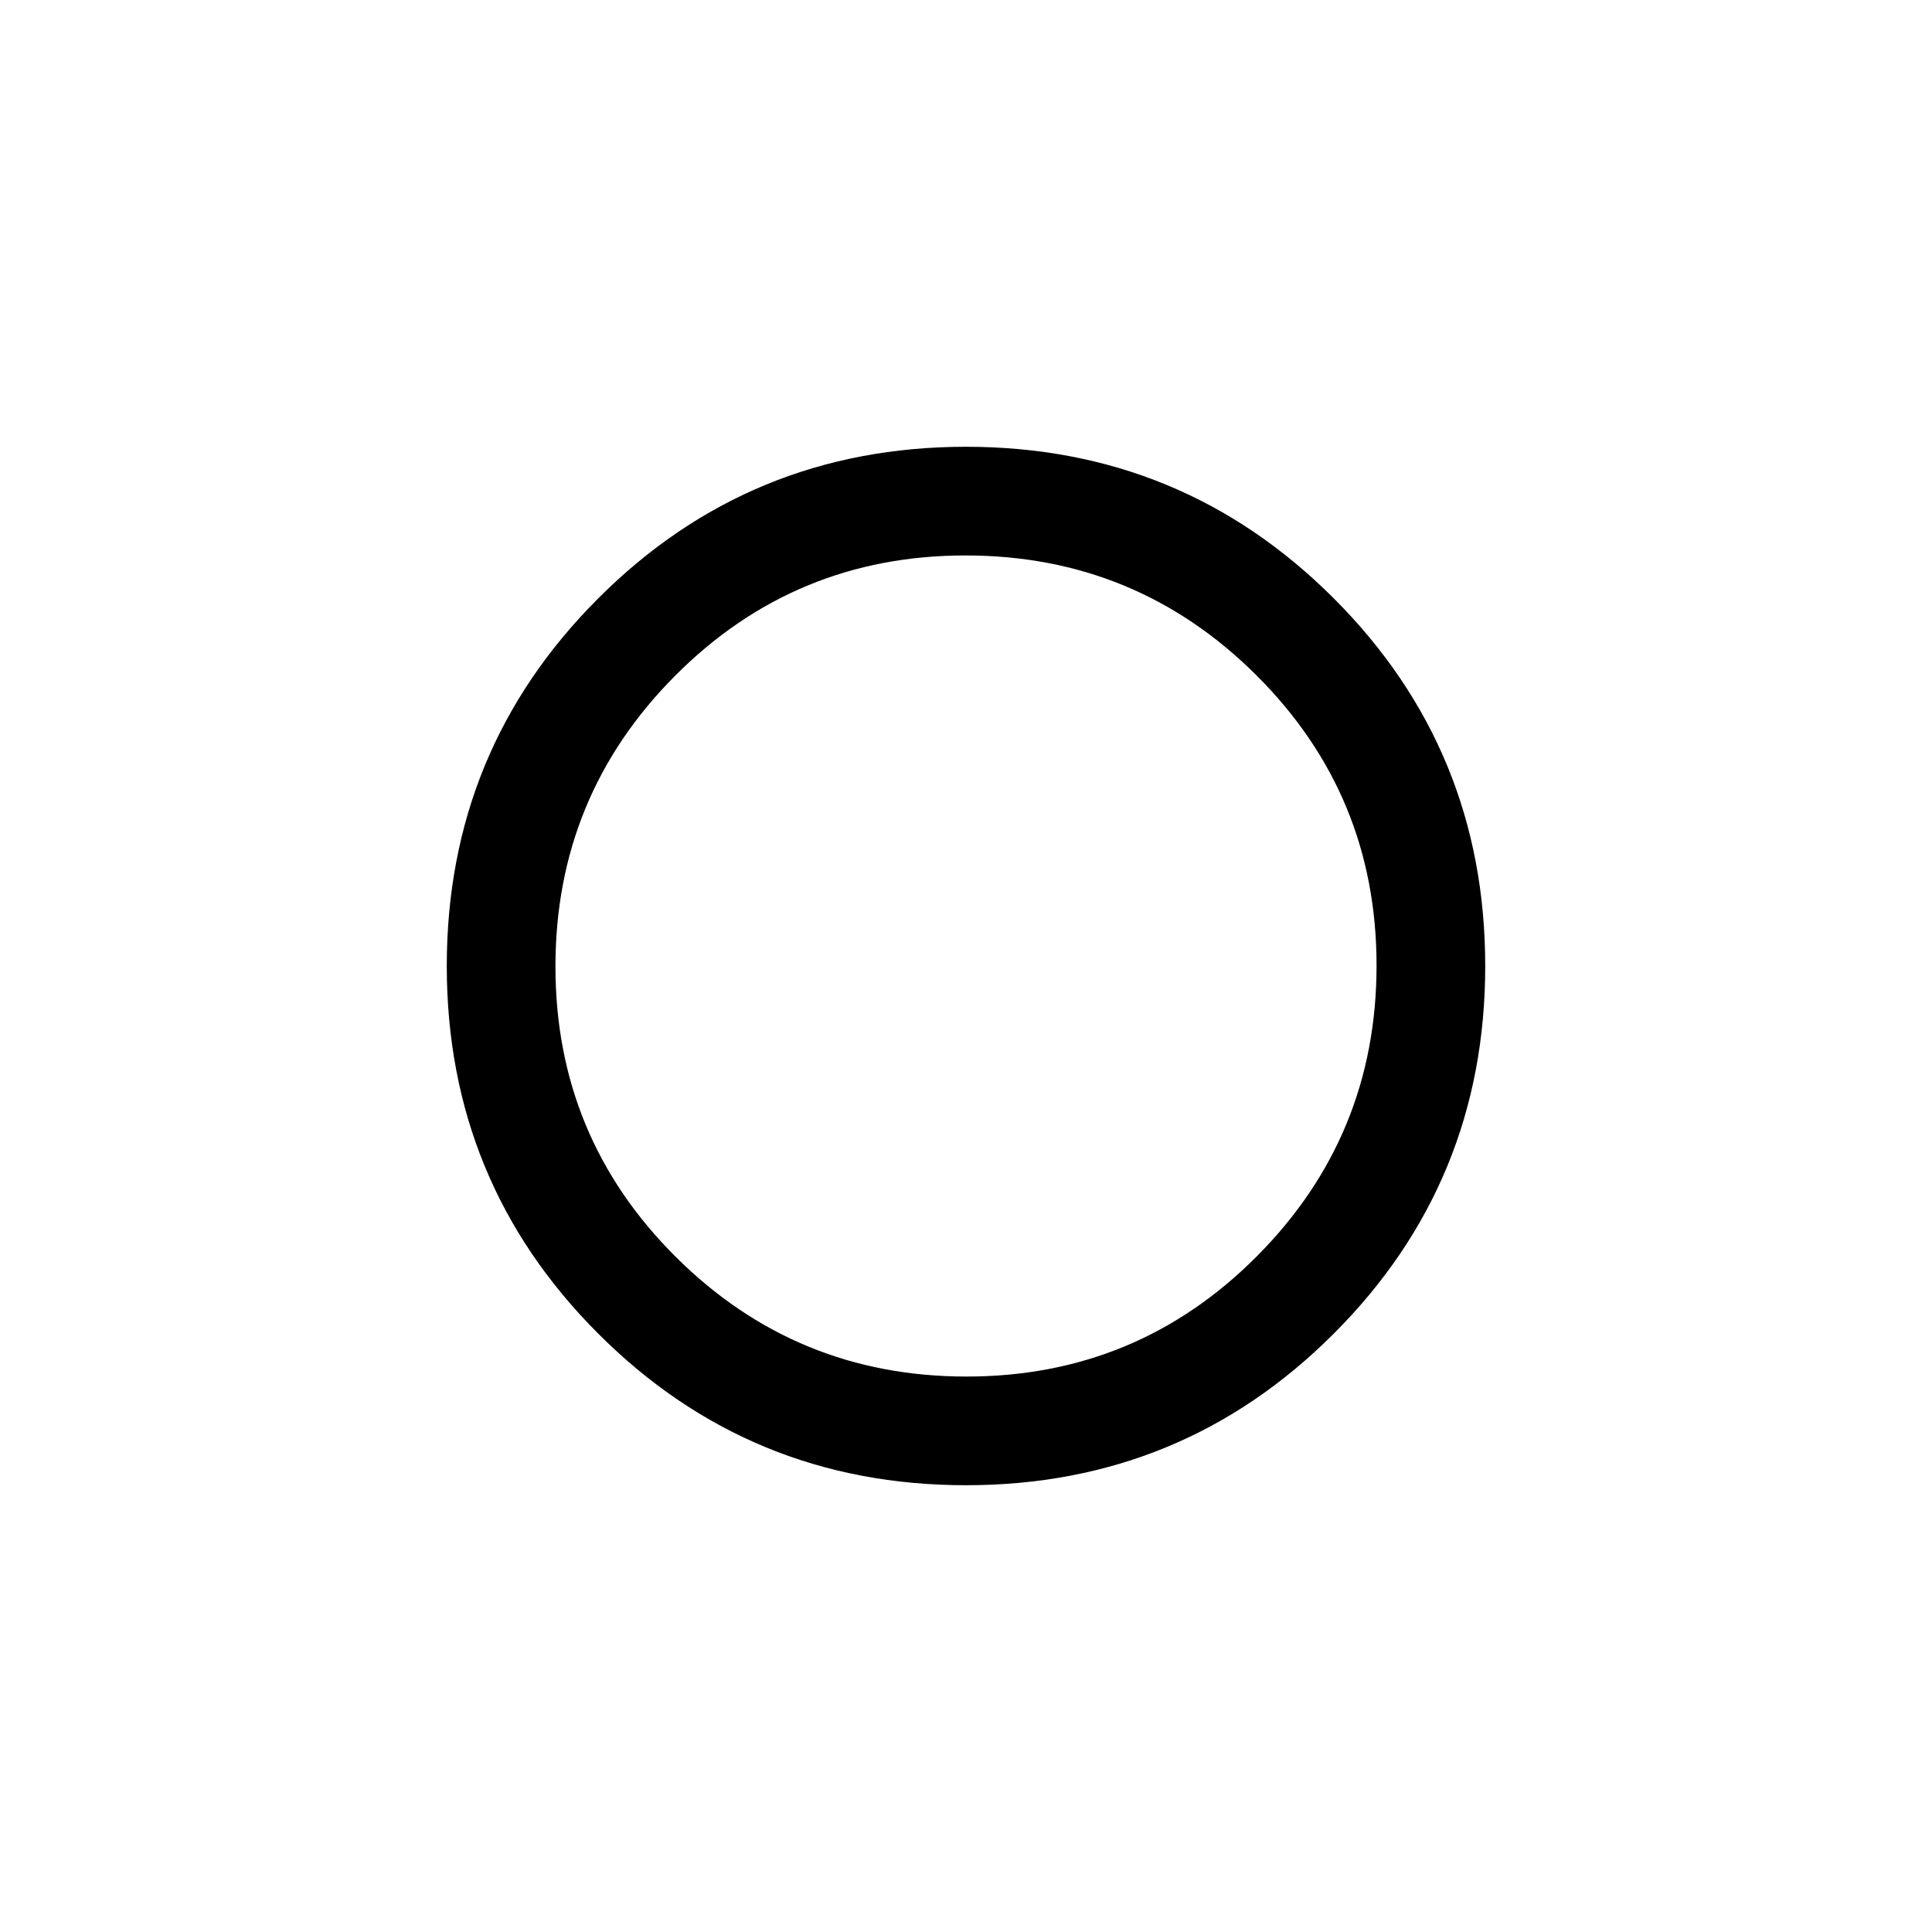 <svg xmlns="http://www.w3.org/2000/svg" height="24" viewBox="0 -960 960 960" width="24"><path d="M480-480Zm0 258q-107.43 0-182.71-75.29Q222-372.57 222-480t75.29-182.71Q372.57-738 480-738t182.71 75.29Q738-587.43 738-480t-75.29 182.71Q587.43-222 480-222Zm.24-54q84.76 0 144.26-59.74 59.5-59.74 59.5-144.5 0-84.76-59.74-144.26-59.74-59.5-144.5-59.5-84.76 0-144.26 59.74-59.5 59.74-59.5 144.5 0 84.76 59.74 144.26 59.74 59.5 144.5 59.5Z"/></svg>